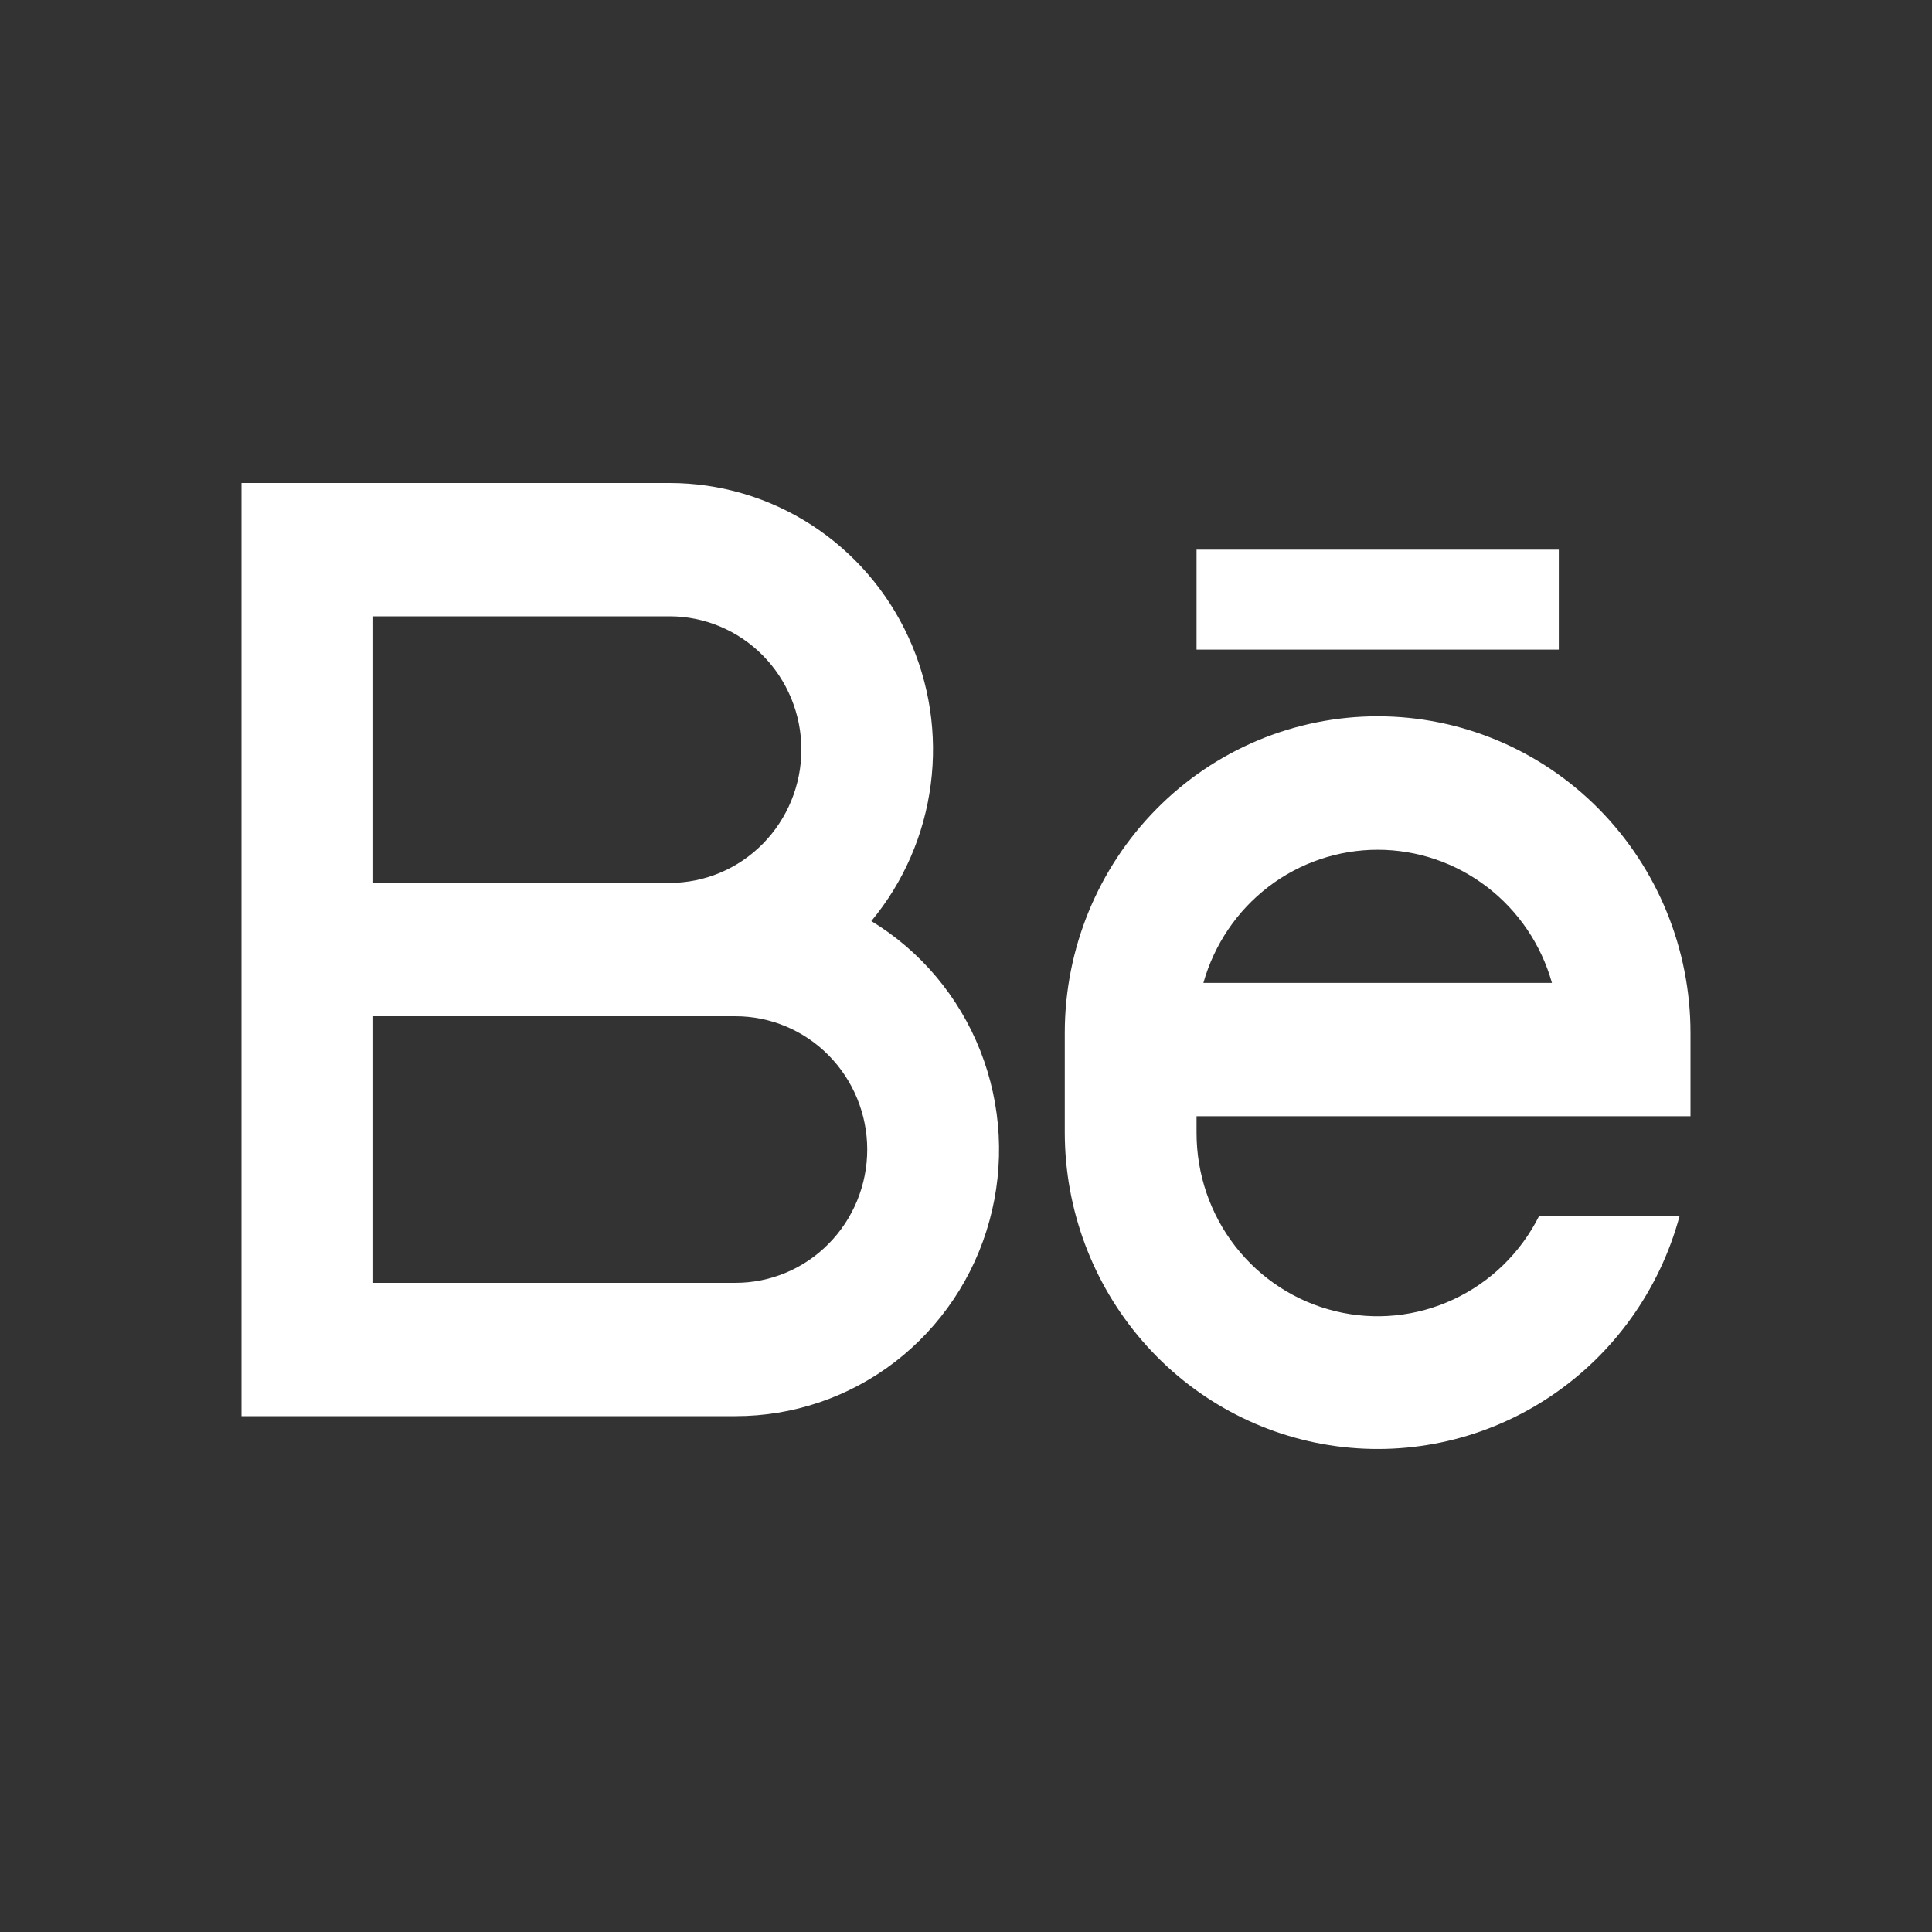 <svg width="24" height="24" viewBox="0 0 24 24" fill="none" xmlns="http://www.w3.org/2000/svg">
<rect x="0" y="0" width="24" height="24" fill="#333333" stroke="none"/>
<g clip-path="url(#clip0_1912_2703)">
<path d="M8.318 10.968C8.752 10.968 9.168 10.794 9.475 10.483C9.782 10.172 9.955 9.751 9.955 9.312C9.955 8.873 9.782 8.452 9.475 8.141C9.168 7.831 8.752 7.656 8.318 7.656H4.636V10.968H8.318ZM9.136 12.624H4.636V15.936H9.136C9.57 15.936 9.987 15.762 10.293 15.451C10.6 15.141 10.773 14.719 10.773 14.28C10.773 13.841 10.6 13.42 10.293 13.109C9.987 12.799 9.57 12.624 9.136 12.624ZM10.824 11.442C11.438 11.815 11.913 12.381 12.178 13.054C12.443 13.727 12.483 14.469 12.291 15.166C12.1 15.864 11.688 16.479 11.118 16.918C10.548 17.356 9.852 17.593 9.136 17.592H3V6H8.318C8.941 6 9.551 6.18 10.077 6.519C10.602 6.858 11.021 7.341 11.284 7.913C11.547 8.484 11.644 9.12 11.562 9.745C11.481 10.37 11.225 10.959 10.824 11.442ZM14.864 6.828H19.364V8.07H14.864V6.828ZM21 13.866H14.864V14.073C14.864 14.585 15.033 15.081 15.346 15.483C15.659 15.885 16.096 16.169 16.588 16.288C17.079 16.408 17.596 16.356 18.055 16.142C18.514 15.928 18.889 15.564 19.118 15.108H20.864C20.615 16.026 20.045 16.821 19.261 17.346C18.477 17.872 17.531 18.091 16.599 17.965C15.667 17.839 14.812 17.375 14.192 16.659C13.572 15.944 13.229 15.025 13.227 14.073V12.831C13.227 11.788 13.637 10.788 14.366 10.05C15.094 9.312 16.083 8.898 17.114 8.898C18.144 8.898 19.133 9.312 19.862 10.05C20.59 10.788 21 11.788 21 12.831V13.866ZM19.279 12.21C19.145 11.734 18.861 11.314 18.47 11.016C18.079 10.717 17.603 10.556 17.114 10.556C16.624 10.556 16.148 10.717 15.757 11.016C15.367 11.314 15.083 11.734 14.949 12.21H19.279Z" fill="white"/>
</g>
<defs>
<clipPath id="clip0_1912_2703">
<rect width="24" height="24" fill="white"/>
</clipPath>
</defs>
</svg>
